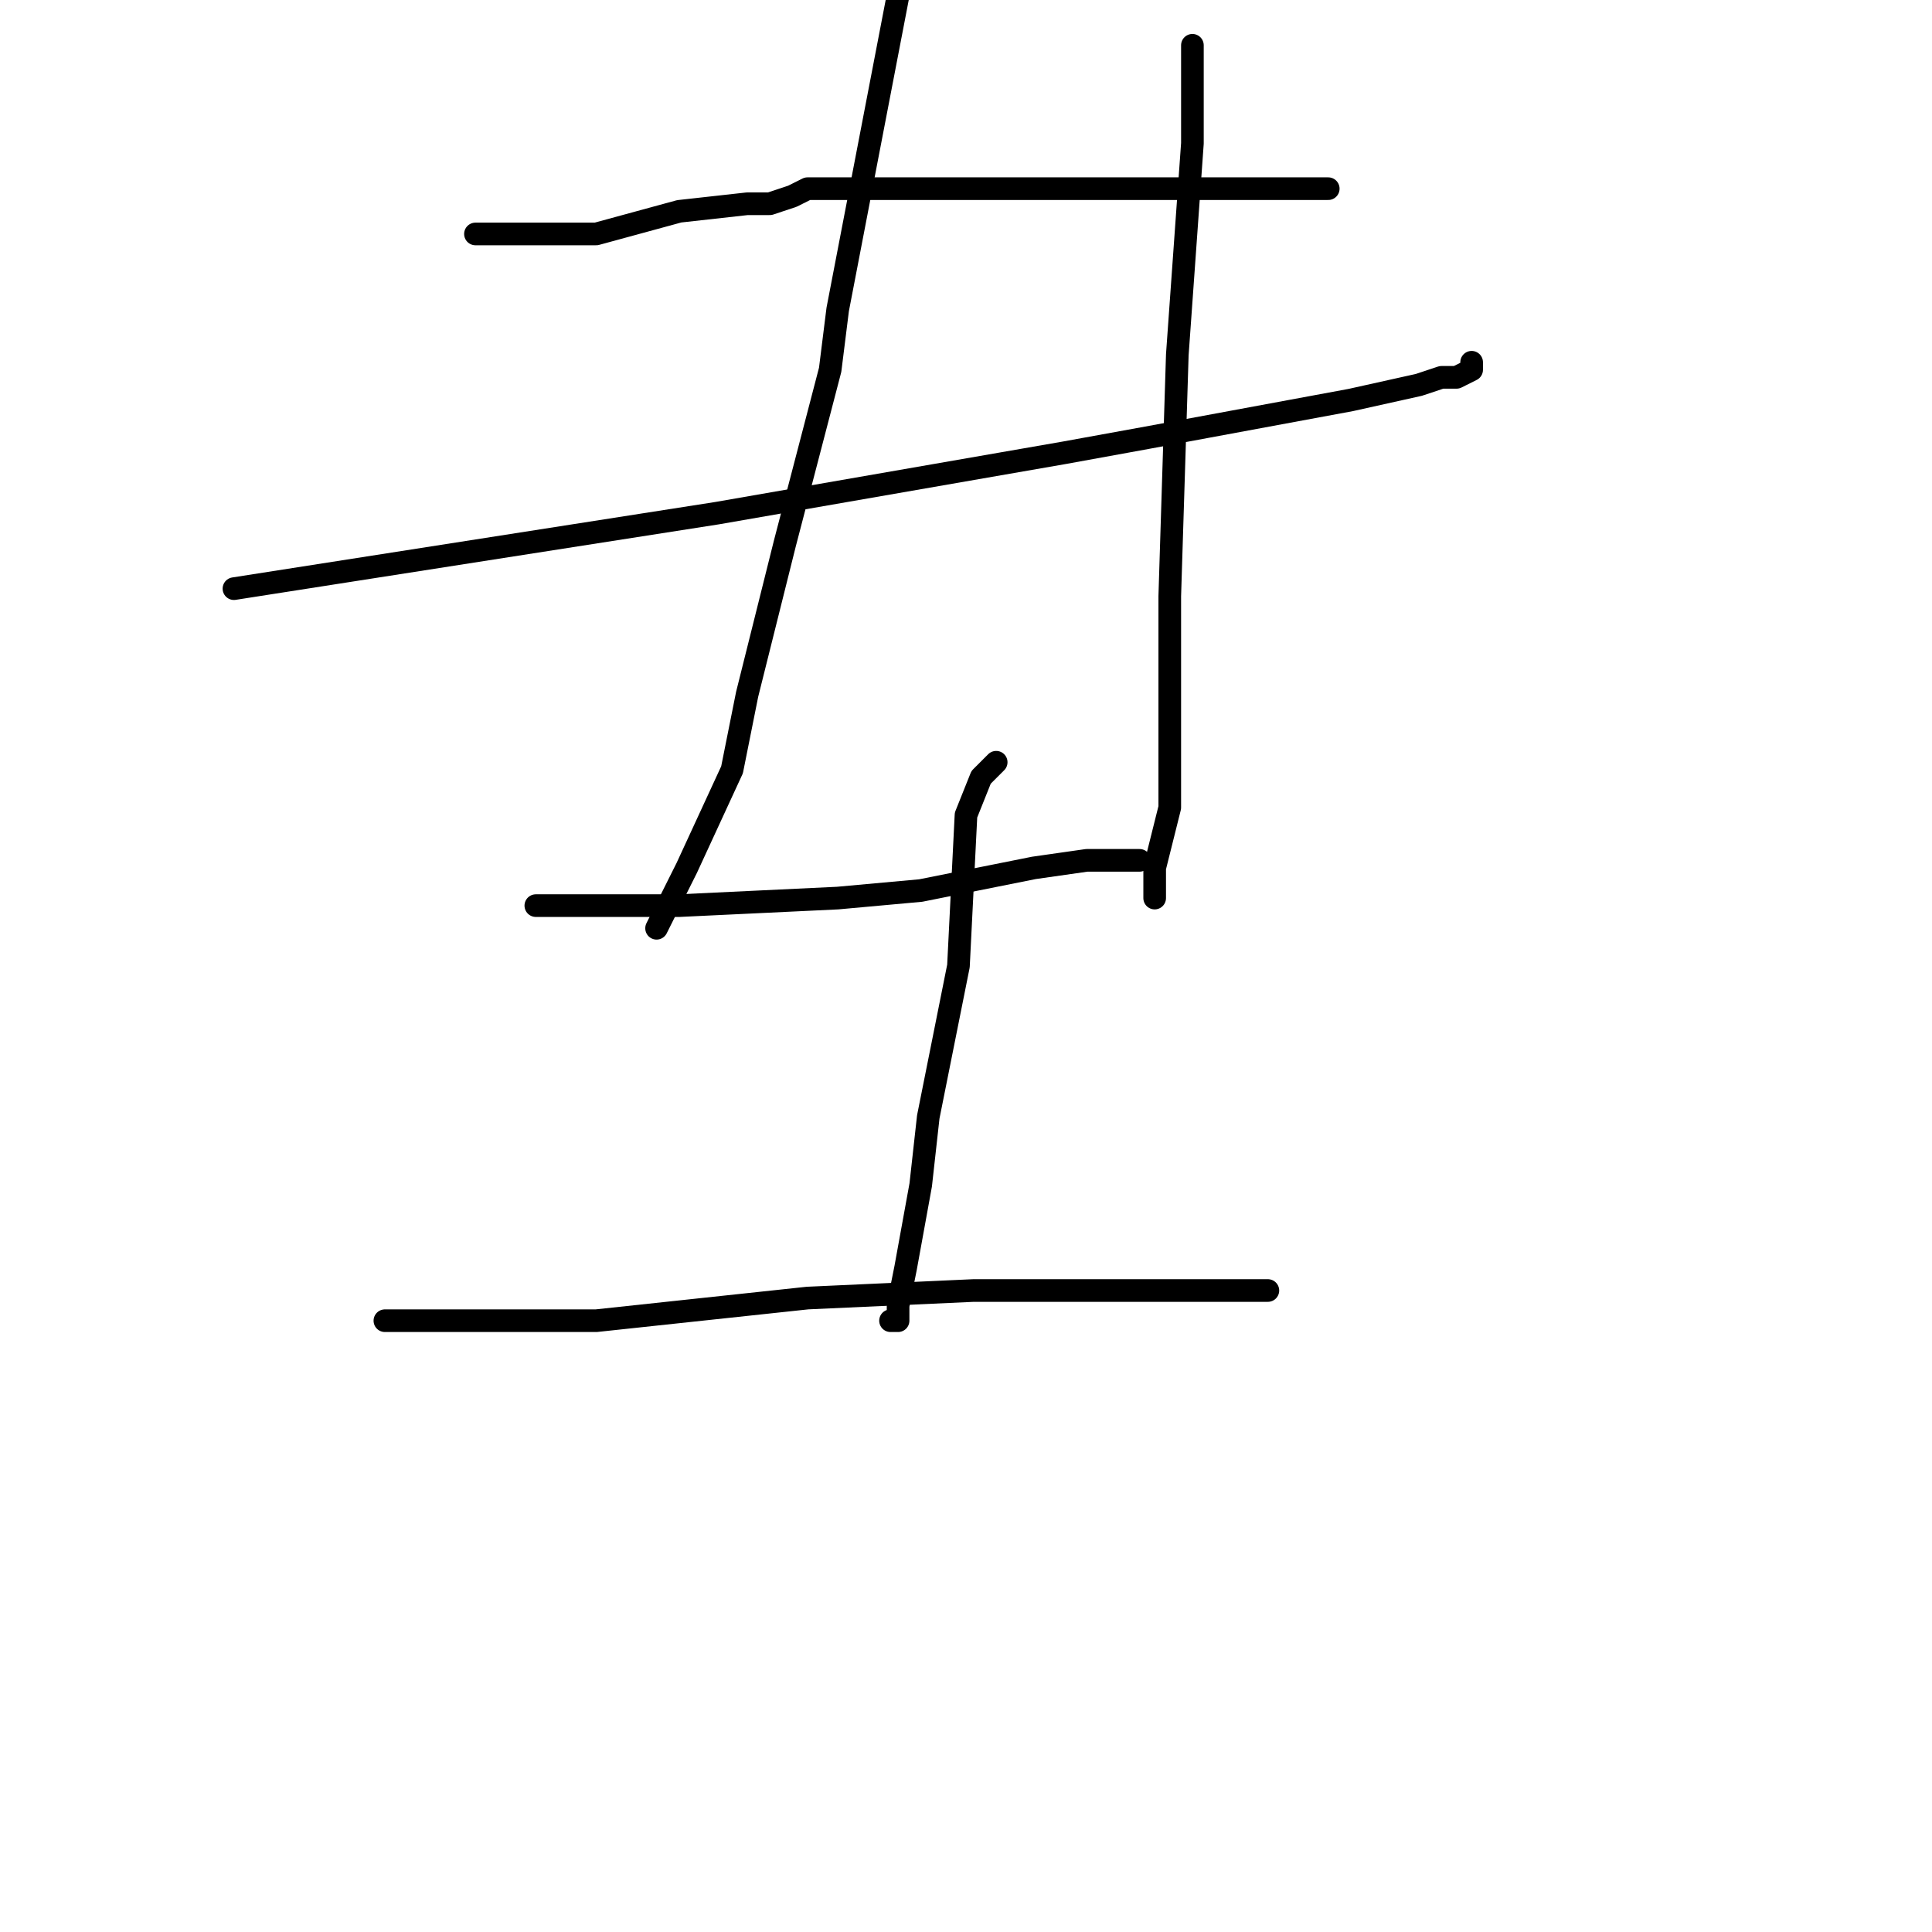 <?xml version="1.0" standalone="no"?>
    <svg width="256" height="256" xmlns="http://www.w3.org/2000/svg" version="1.1">
    <polyline stroke="black" stroke-width="3" stroke-linecap="round" fill="transparent" stroke-linejoin="round" points="63 31 71 31 79 31 90 28 99 27 102 27 105 26 107 25 107 25 108 25 110 25 113 25 115 25 118 25 121 25 122 25 127 25 138 25 146 25 156 25 163 25 165 25 168 25 170 25 171 25 172 25 175 25 175 25 176 25 176 25 " />
        <polyline stroke="black" stroke-width="3" stroke-linecap="round" fill="transparent" stroke-linejoin="round" points="31 78 63 73 95 68 141 60 152 58 179 53 188 51 191 50 193 50 195 49 195 48 195 48 195 48 " />
        <polyline stroke="black" stroke-width="3" stroke-linecap="round" fill="transparent" stroke-linejoin="round" points="121 -11 116 15 111 41 110 49 104 72 99 92 97 102 91 115 89 119 87 123 87 123 87 123 " />
        <polyline stroke="black" stroke-width="3" stroke-linecap="round" fill="transparent" stroke-linejoin="round" points="158 6 158 10 158 14 158 19 156 47 155 79 155 91 155 107 153 115 153 116 153 118 153 119 153 119 " />
        <polyline stroke="black" stroke-width="3" stroke-linecap="round" fill="transparent" stroke-linejoin="round" points="71 120 77 120 83 120 90 120 111 119 122 118 137 115 144 114 148 114 149 114 151 114 151 114 " />
        <polyline stroke="black" stroke-width="3" stroke-linecap="round" fill="transparent" stroke-linejoin="round" points="132 101 131 102 130 103 128 108 127 128 123 148 122 157 120 168 119 173 119 175 118 175 118 175 " />
        <polyline stroke="black" stroke-width="3" stroke-linecap="round" fill="transparent" stroke-linejoin="round" points="51 175 51 175 51 175 64 175 79 175 107 172 129 171 139 171 154 171 159 171 166 171 167 171 168 171 168 171 " />
        </svg>